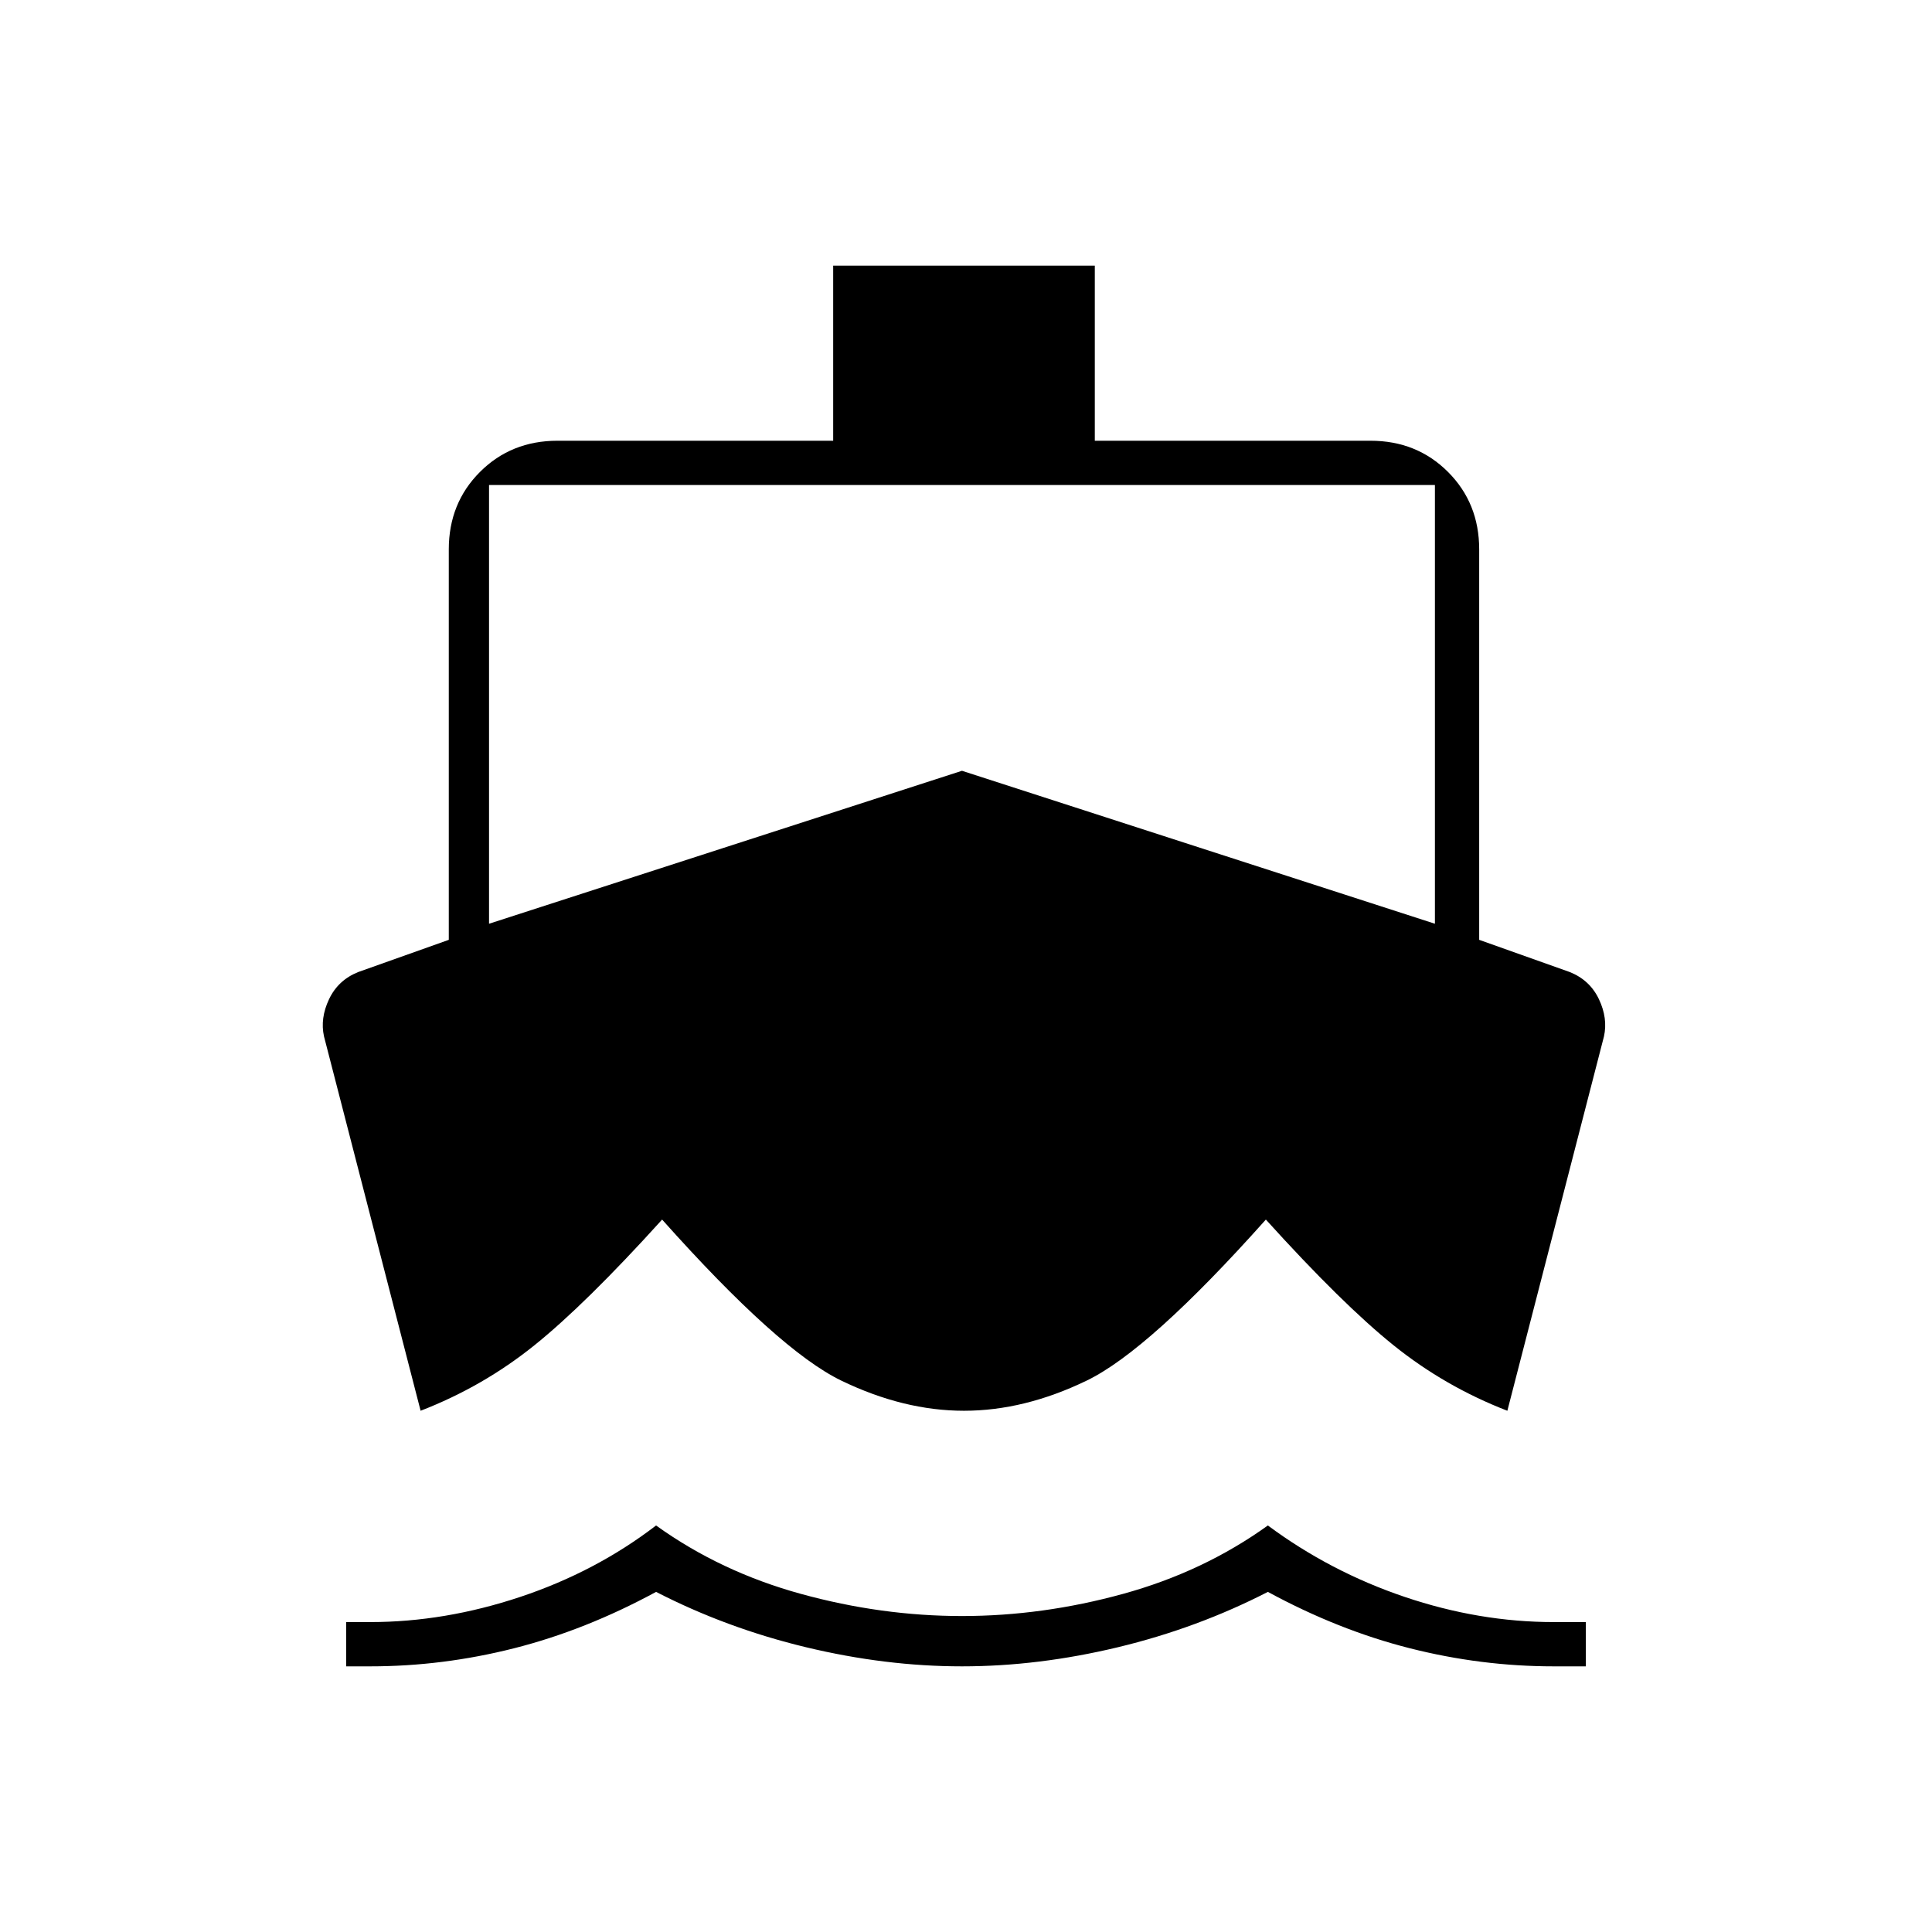 <svg xmlns="http://www.w3.org/2000/svg" width="48" height="48" viewBox="0 -960 960 960"><path d="M184-132h-12v-22h12q37 0 74.5-12.5T326-202q32 23 72 34t80 11q40 0 80-11t72-34q31 23 68 35.5t74 12.5h16v22h-16q-36 0-71.5-9T630-169q-35 18-74.5 27.5T478-132q-38 0-77.5-9.5T326-169q-35 19-70.5 28t-71.5 9Zm295-127q-30 0-61-15t-89-80q-38 42-63.5 62.5T209-259l-48-186q-2-9 2.5-18.5T178-477l45-16v-194q0-23 15.5-38.5T277-741h137v-87h130v87h137q23 0 38.5 15.5T735-687v194l45 16q10 4 14.5 13.5T797-445l-48 186q-31-12-56.5-32.5T629-354q-58 65-89 80t-61 15ZM243-501l235-76 235 76v-218H243v218Z"/></svg>
